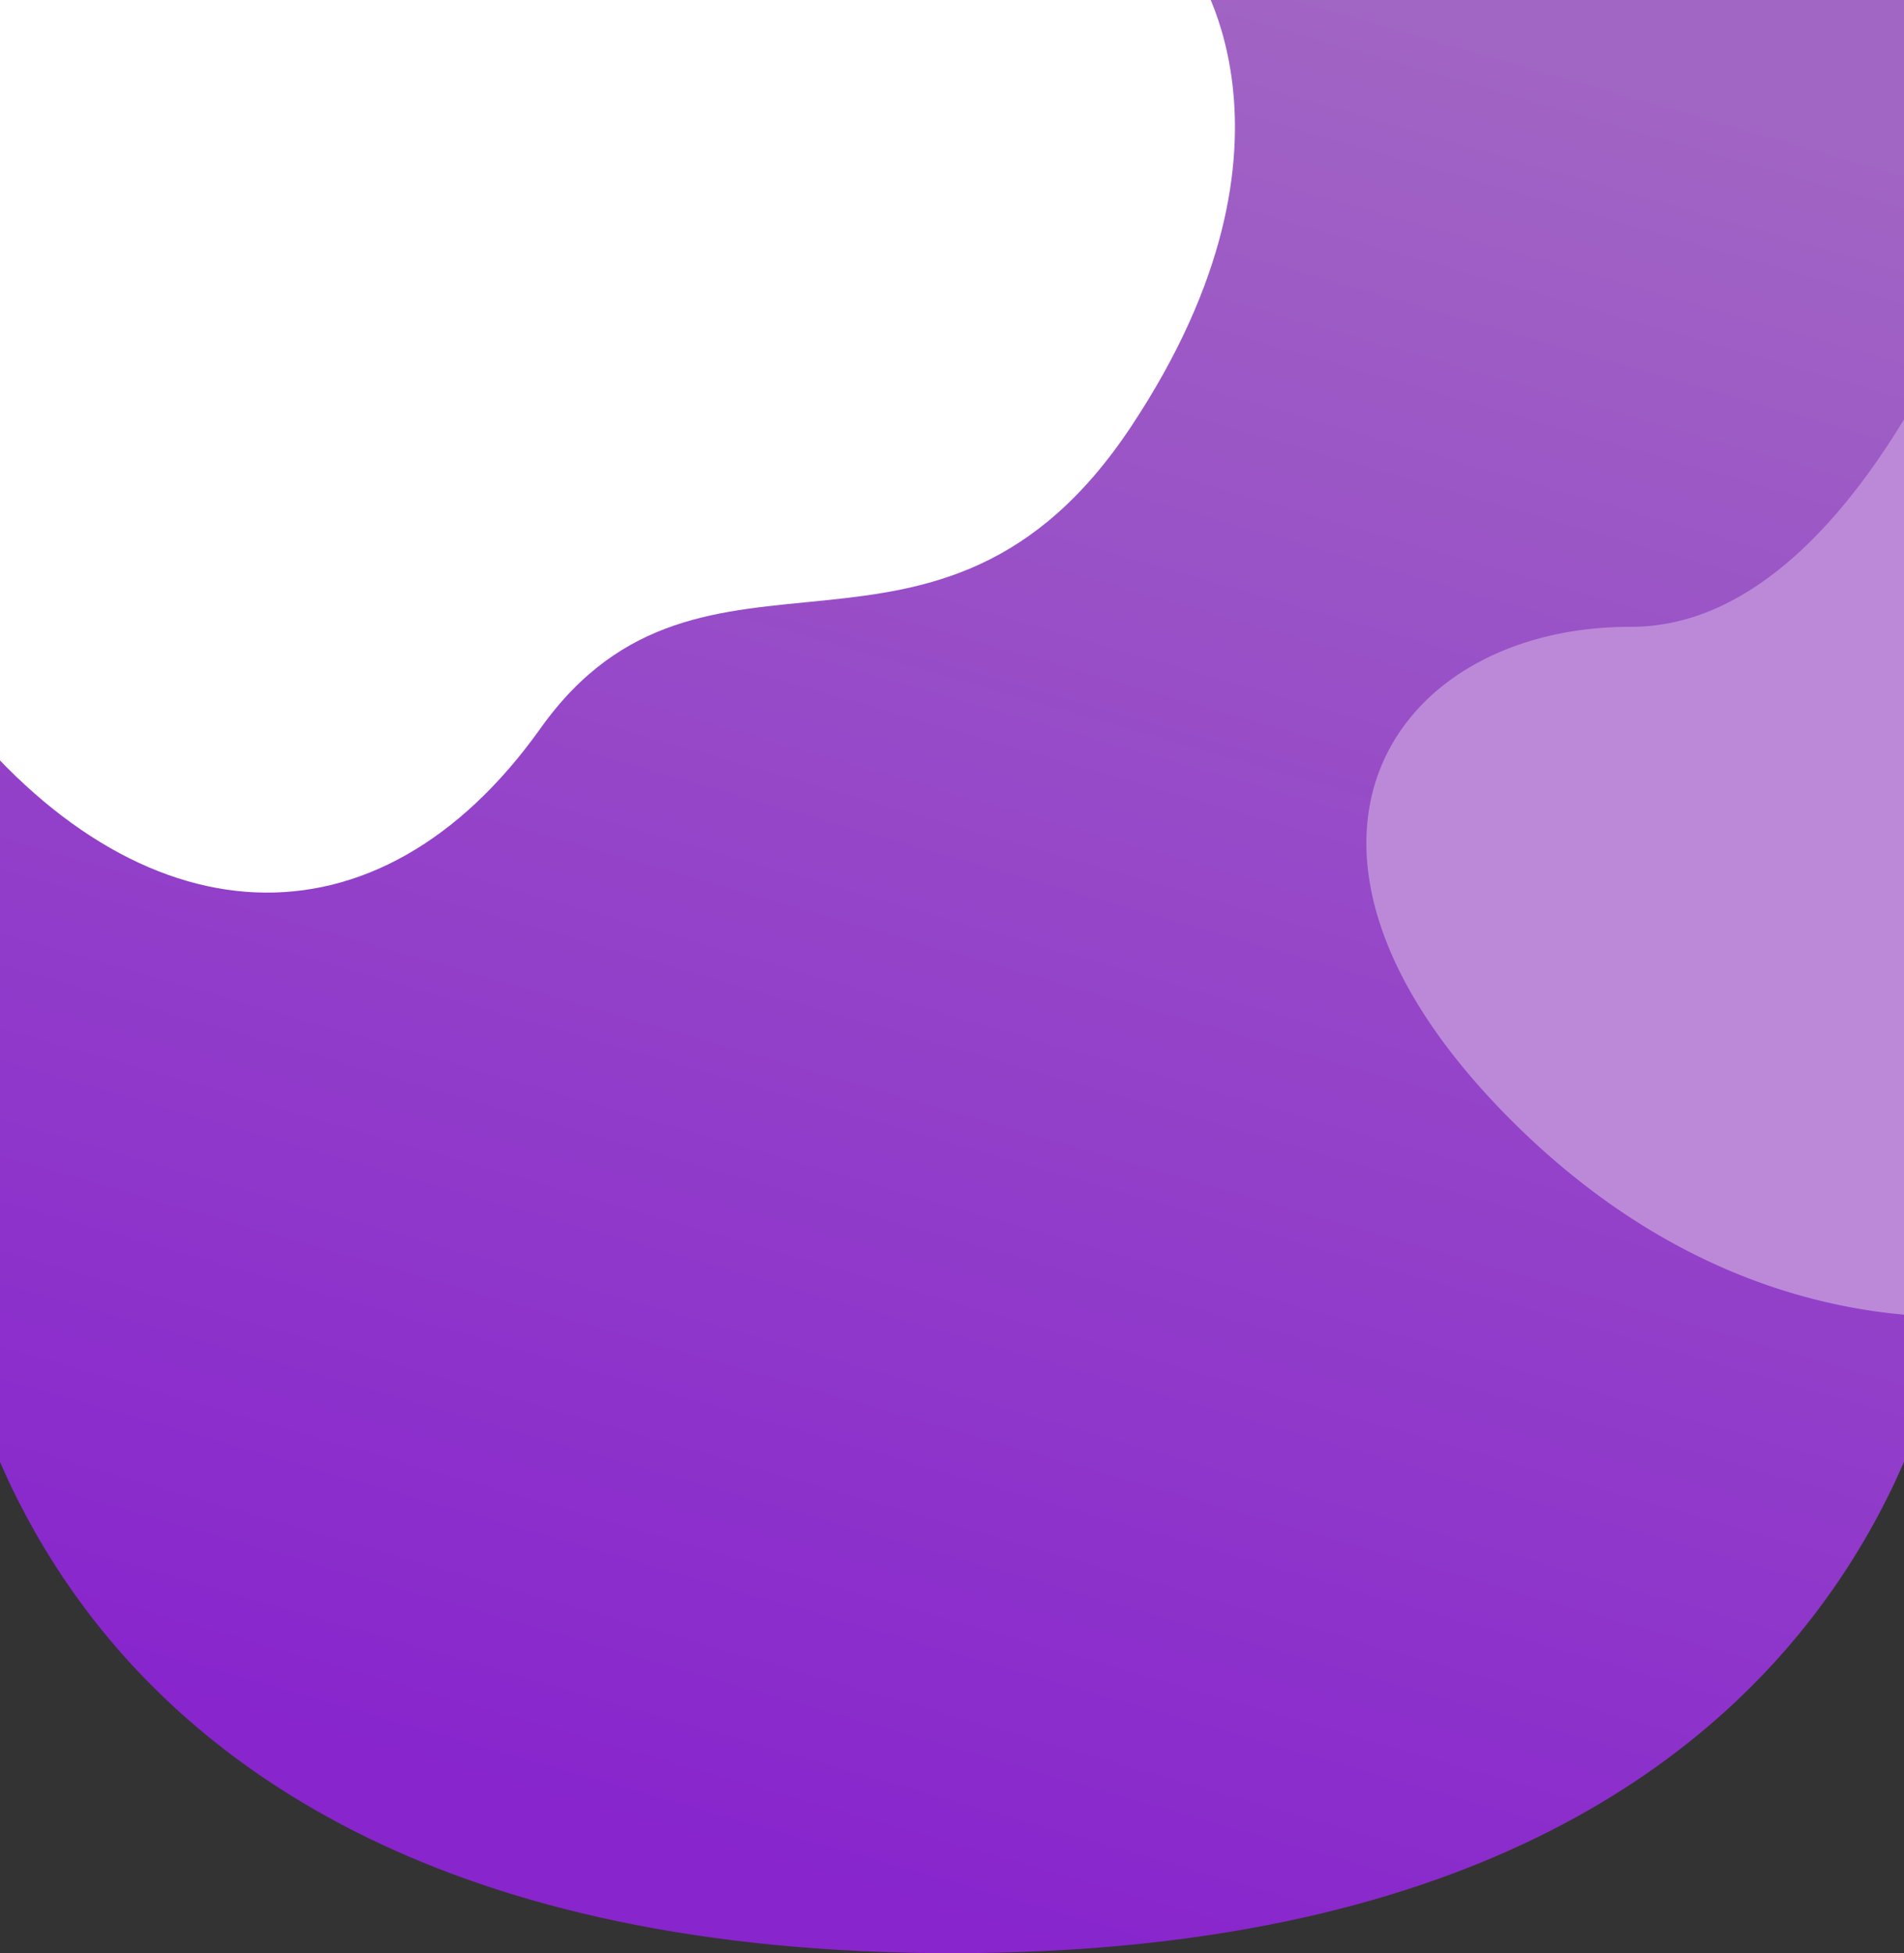 <svg width="1440" height="1477" viewBox="0 0 1440 1477" fill="none" xmlns="http://www.w3.org/2000/svg"><rect x="0" y="0" width="1440" height="1477" fill="#333333" stroke="none"/><path fill-rule="evenodd" clip-rule="evenodd" d="M-45-164h1530V917.477S1485 1477 720 1477-45 917.477-45 917.477V-164z" fill="url(#paint0_linear)"/><path fill-rule="evenodd" clip-rule="evenodd" d="M-.734-30h900.311s101.493 133.037-44.065 352.5c-145.557 219.463-323.463 55.114-446.743 228.299-123.28 173.184-303.434 162.993-444.11-16.428C-176.016 354.951-.734-30-.734-30z" fill="#fff"/><path fill-rule="evenodd" clip-rule="evenodd" d="M1648.25 675.852a49.958 49.958 0 0 1-.58 26.137l-76.08 257.779c-4.74 16.071-17.16 28.654-33.7 31.347-63.5 10.345-232.75 18.225-395.07-144.095-205.067-205.064-91.28-373.261 90.53-373.014 91.3.125 162.65-82.203 211.06-164.192 25.7-43.527 104.06-38.107 116.17 10.966l87.67 355.072z" fill="#BC89D9"/><defs><linearGradient id="paint0_linear" x1="732.155" y1="1457.14" x2="1141.29" y2="35.338" gradientUnits="userSpaceOnUse"><stop stop-color="#8825CD"/><stop offset="1" stop-color="#A165C4"/></linearGradient></defs></svg>